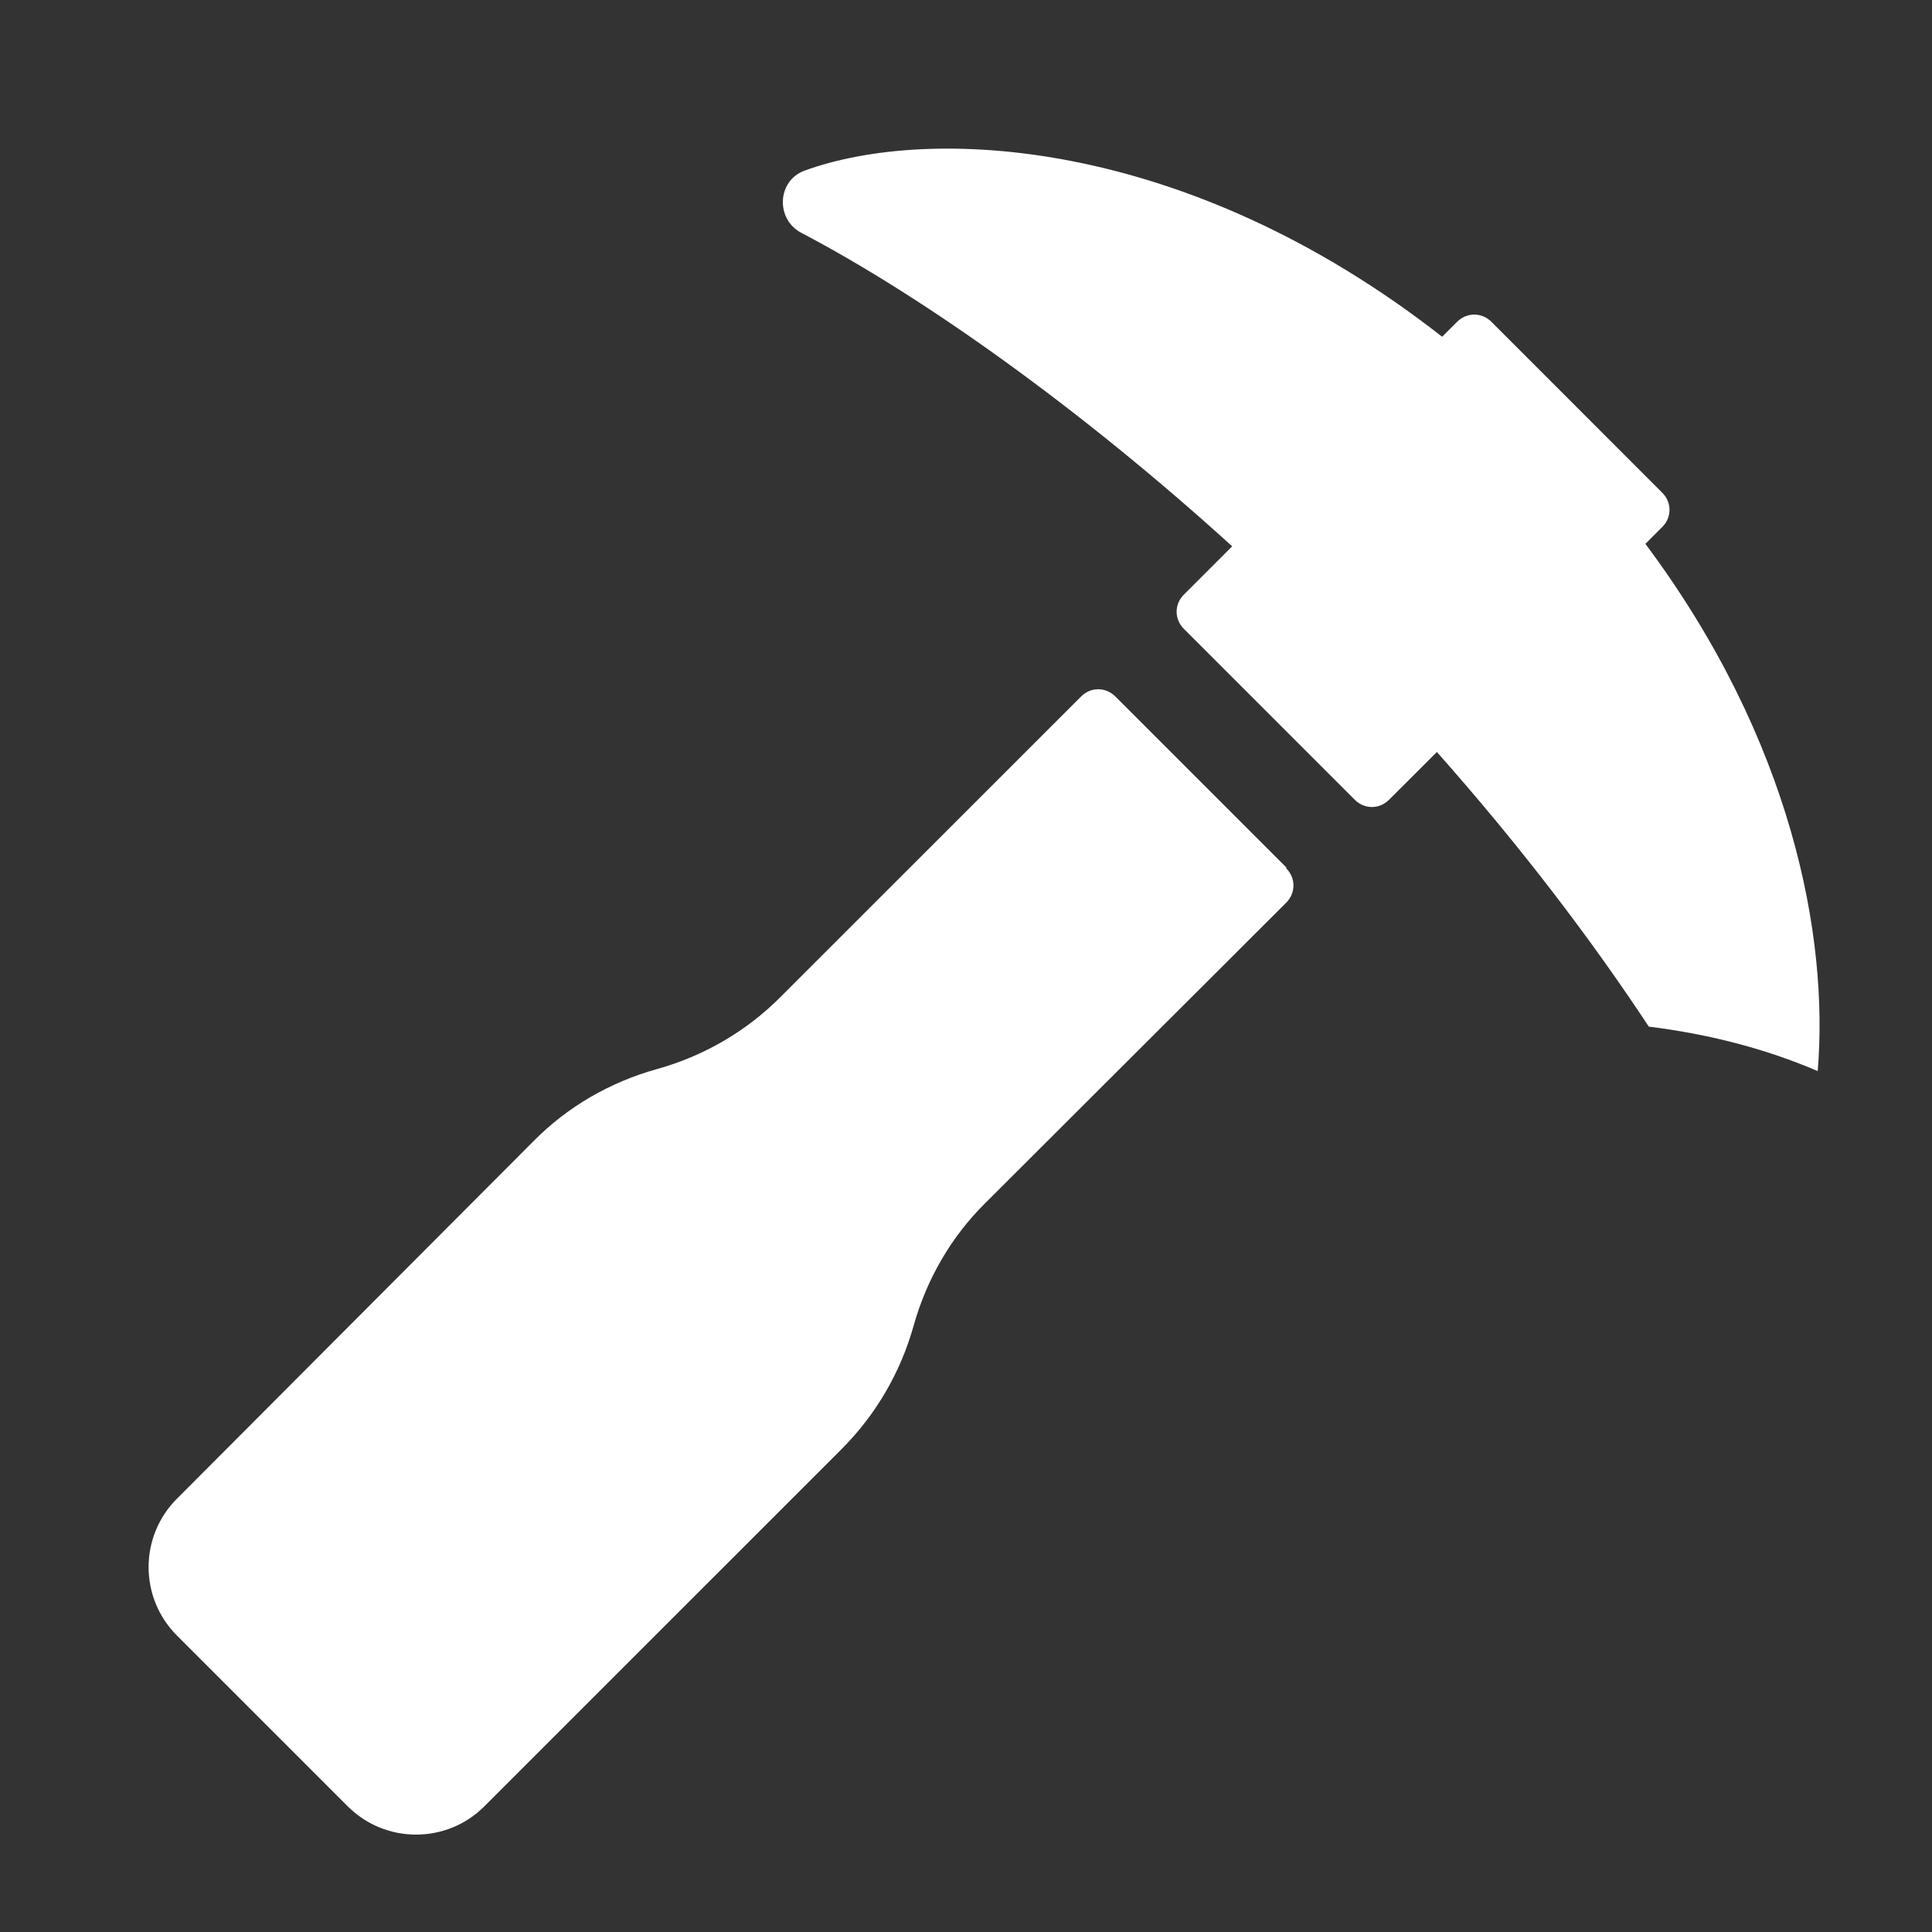 <svg width="26" height="26" viewBox="0 0 26 26" fill="none" xmlns="http://www.w3.org/2000/svg">
<rect x="0" y="0" width="26" height="26" fill="#333333" stroke="none"/>
<path d="M17.31 11.673L15.01 9.373C14.88 9.243 14.678 9.243 14.549 9.373L10.501 13.42C10.04 13.882 9.468 14.213 8.838 14.388C8.208 14.564 7.636 14.895 7.181 15.356L2.38 20.17C1.873 20.677 1.873 21.502 2.38 22.009L4.68 24.309C5.187 24.816 6.012 24.816 6.518 24.309L11.326 19.501C11.787 19.04 12.119 18.468 12.294 17.845C12.47 17.214 12.801 16.643 13.262 16.188L17.31 12.147C17.439 12.017 17.439 11.816 17.31 11.686V11.673Z" fill="white"/>
<path d="M15.932 8.002C15.802 8.131 15.802 8.333 15.932 8.463L18.232 10.763C18.362 10.893 18.563 10.893 18.693 10.763L19.337 10.12C20.46 11.386 21.409 12.634 22.189 13.816C22.981 13.914 23.748 14.108 24.462 14.414C24.612 12.608 24.118 9.964 22.143 7.319L22.37 7.092C22.5 6.962 22.5 6.761 22.37 6.631L20.071 4.331C19.941 4.201 19.739 4.201 19.609 4.331L19.408 4.532C15.952 1.83 12.495 1.687 10.826 2.297C10.455 2.434 10.436 2.954 10.787 3.135C12.411 3.987 14.522 5.481 16.582 7.352L15.932 8.002Z" fill="white"/>
</svg>
